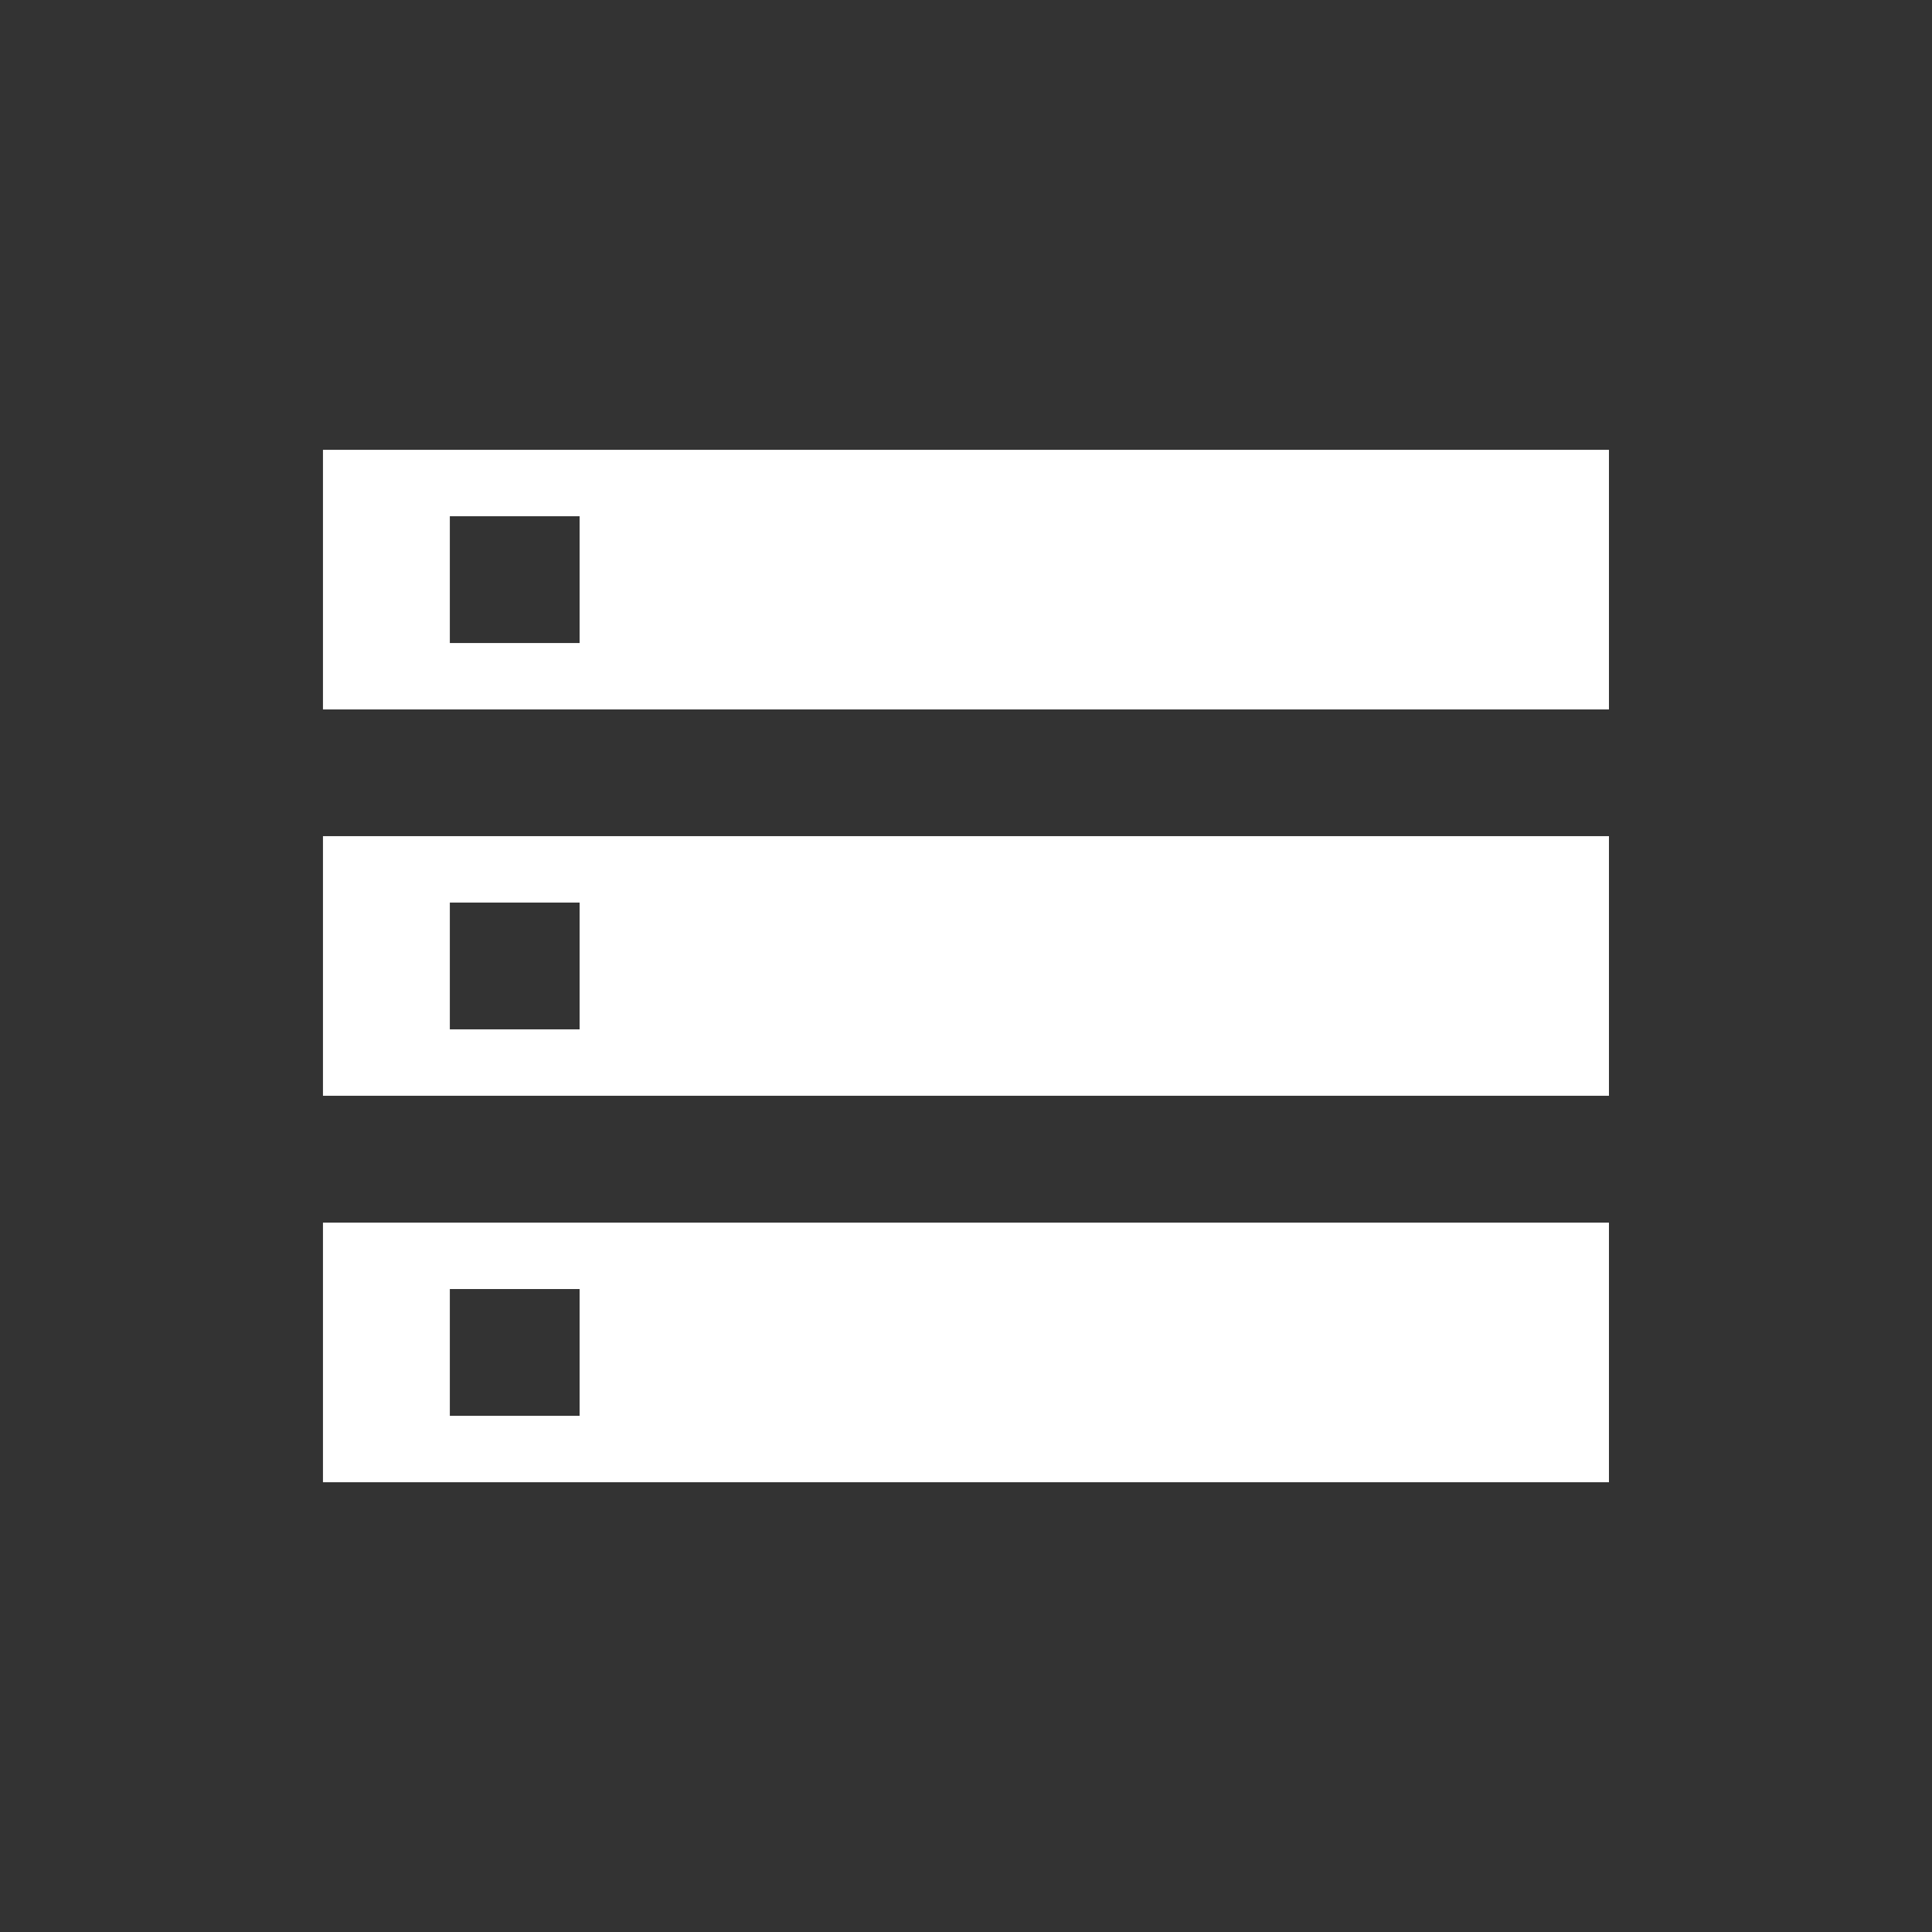 <!-- Generated by IcoMoon.io -->
<svg version="1.1" xmlns="http://www.w3.org/2000/svg" width="24" height="24" viewBox="0 0 24 24">
<rect x="0" y="0" width="24" height="24" fill="#333333" stroke="none"/>
<title>storage</title>
<path fill="#fff" d="M5.588 11.212v1.575h1.612v-1.575h-1.612zM4.012 13.612v-3.225h15.975v3.225h-15.975zM7.2 7.988v-1.575h-1.612v1.575h1.612zM4.012 5.588h15.975v3.225h-15.975v-3.225zM5.588 16.013v1.575h1.612v-1.575h-1.612zM4.012 18.413v-3.225h15.975v3.225h-15.975z"></path>
</svg>
